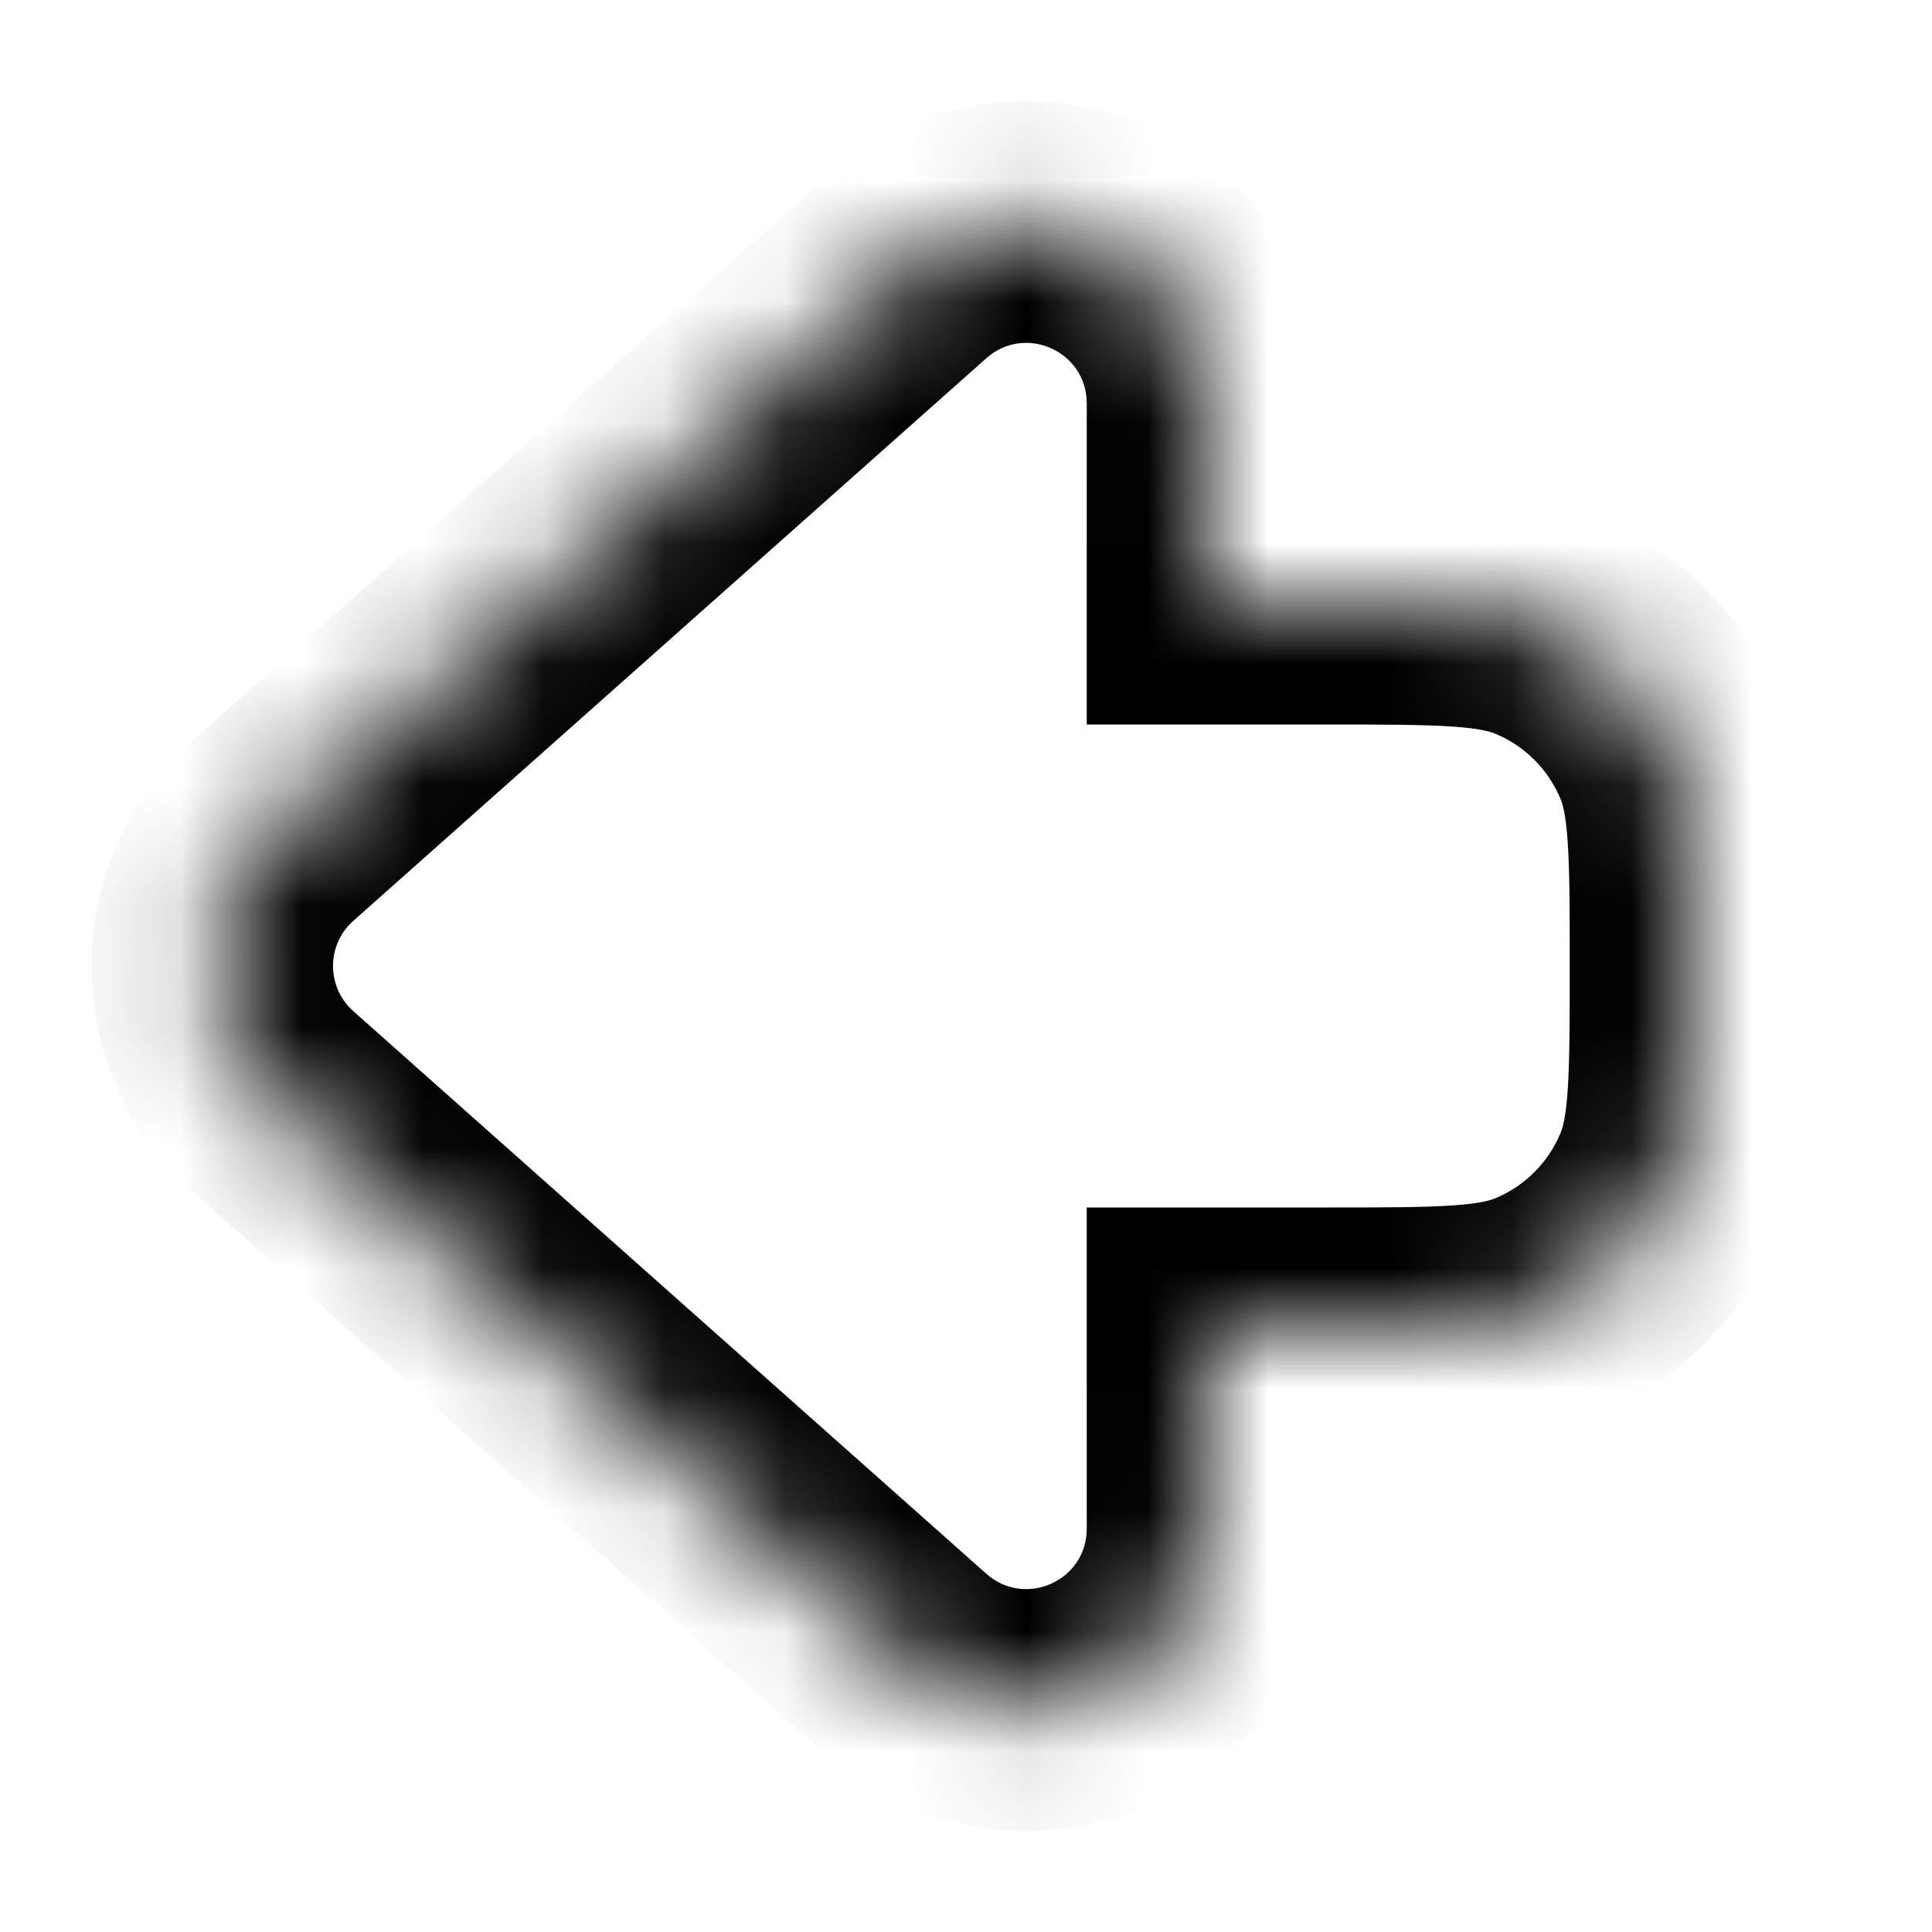 <svg width="16" height="16" viewBox="0 0 16 16" fill="none" xmlns="http://www.w3.org/2000/svg">
<mask id="path-1-inside-1_5592_1143" fill="white">
<path fill-rule="evenodd" clip-rule="evenodd" d="M7.503 13.781L2.261 9.121C1.59 8.524 1.59 7.476 2.261 6.879L7.503 2.219C8.471 1.359 10 2.046 10 3.34V5H11C11.932 5 12.398 5 12.765 5.152C13.255 5.355 13.645 5.745 13.848 6.235C14 6.602 14 7.068 14 8C14 8.932 14 9.398 13.848 9.765C13.645 10.255 13.255 10.645 12.765 10.848C12.398 11 11.932 11 11 11H10V12.66C10 13.954 8.471 14.641 7.503 13.781Z"/>
</mask>
<path d="M2.261 9.121L2.926 8.374V8.374L2.261 9.121ZM7.503 13.781L8.168 13.033H8.168L7.503 13.781ZM2.261 6.879L2.926 7.626H2.926L2.261 6.879ZM7.503 2.219L8.168 2.967L8.168 2.967L7.503 2.219ZM10 5H9V6H10V5ZM12.765 5.152L13.148 4.228L13.148 4.228L12.765 5.152ZM13.848 6.235L12.924 6.617L12.924 6.617L13.848 6.235ZM13.848 9.765L14.772 10.148L14.772 10.148L13.848 9.765ZM12.765 10.848L12.383 9.924L12.383 9.924L12.765 10.848ZM10 11V10H9V11H10ZM10 12.66H9V12.66L10 12.66ZM1.597 9.869L6.839 14.528L8.168 13.033L2.926 8.374L1.597 9.869ZM1.597 6.131C0.478 7.126 0.478 8.874 1.597 9.869L2.926 8.374C2.702 8.175 2.702 7.825 2.926 7.626L1.597 6.131ZM6.839 1.472L1.597 6.131L2.926 7.626L8.168 2.967L6.839 1.472ZM11 3.34C11 1.183 8.451 0.039 6.839 1.472L8.168 2.967C8.49 2.68 9 2.909 9 3.34H11ZM11 5V3.34H9V5H11ZM10 6H11V4H10V6ZM11 6C11.48 6 11.789 6.001 12.026 6.017C12.254 6.032 12.341 6.059 12.383 6.076L13.148 4.228C12.822 4.093 12.492 4.044 12.162 4.021C11.841 3.999 11.452 4 11 4V6ZM12.383 6.076C12.628 6.178 12.822 6.372 12.924 6.617L14.772 5.852C14.467 5.117 13.883 4.533 13.148 4.228L12.383 6.076ZM12.924 6.617C12.941 6.659 12.968 6.746 12.983 6.974C12.999 7.211 13 7.52 13 8H15C15 7.548 15.001 7.158 14.979 6.838C14.956 6.508 14.907 6.178 14.772 5.852L12.924 6.617ZM13 8C13 8.48 12.999 8.789 12.983 9.026C12.968 9.254 12.941 9.341 12.924 9.383L14.772 10.148C14.907 9.822 14.956 9.492 14.979 9.162C15.001 8.842 15 8.452 15 8H13ZM12.924 9.383C12.822 9.628 12.628 9.822 12.383 9.924L13.148 11.772C13.883 11.467 14.467 10.883 14.772 10.148L12.924 9.383ZM12.383 9.924C12.341 9.941 12.254 9.968 12.026 9.983C11.789 9.999 11.48 10 11 10V12C11.452 12 11.841 12.001 12.162 11.979C12.492 11.956 12.822 11.907 13.148 11.772L12.383 9.924ZM11 10H10V12H11V10ZM11 12.66V11H9V12.66H11ZM6.839 14.528C8.451 15.961 11 14.817 11 12.66L9 12.66C9 13.091 8.49 13.32 8.168 13.033L6.839 14.528Z" fill="black" mask="url(#path-1-inside-1_5592_1143)"/>
</svg>
